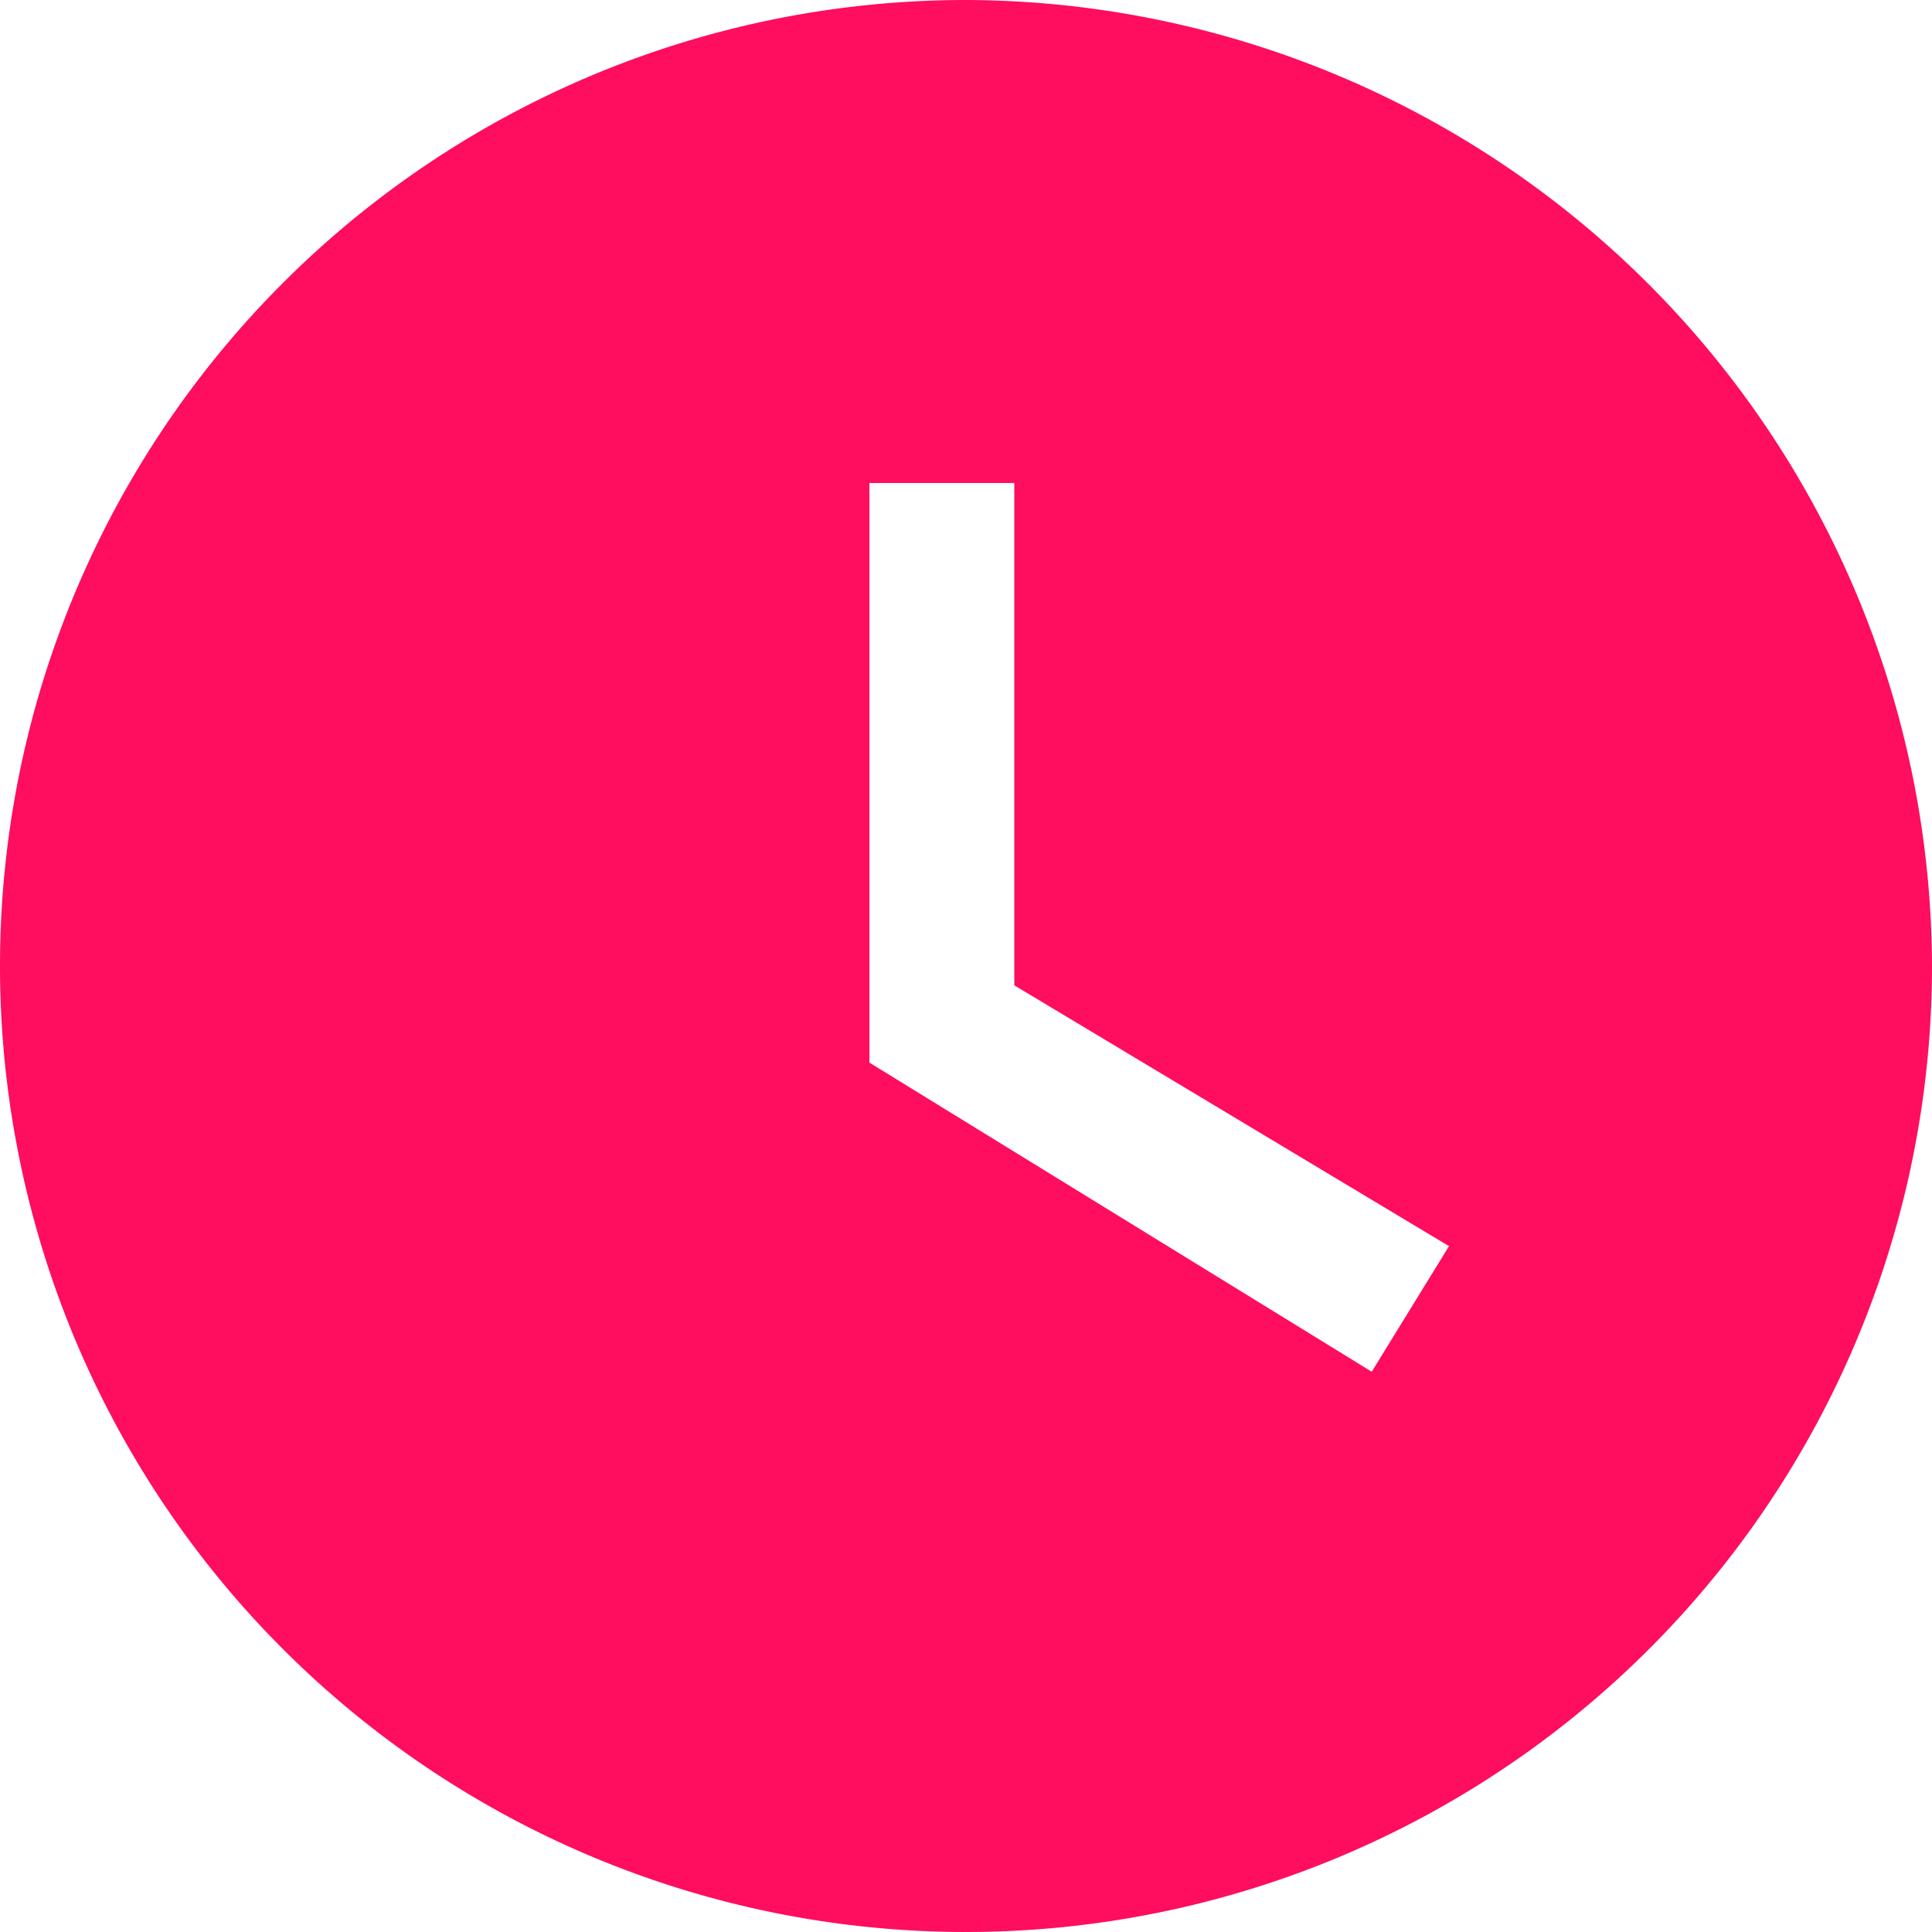<svg xmlns="http://www.w3.org/2000/svg" width="10" height="10" viewBox="0 0 10 10">
  <path id="ic_watch_later_24px" d="M7,2a5,5,0,1,0,5,5A5.015,5.015,0,0,0,7,2ZM9.1,9.1,6.5,7.5v-3h.75V7.1L9.5,8.45l-.4.65Z" transform="translate(-2 -2)" fill="#ff0d5e"/>
</svg>
